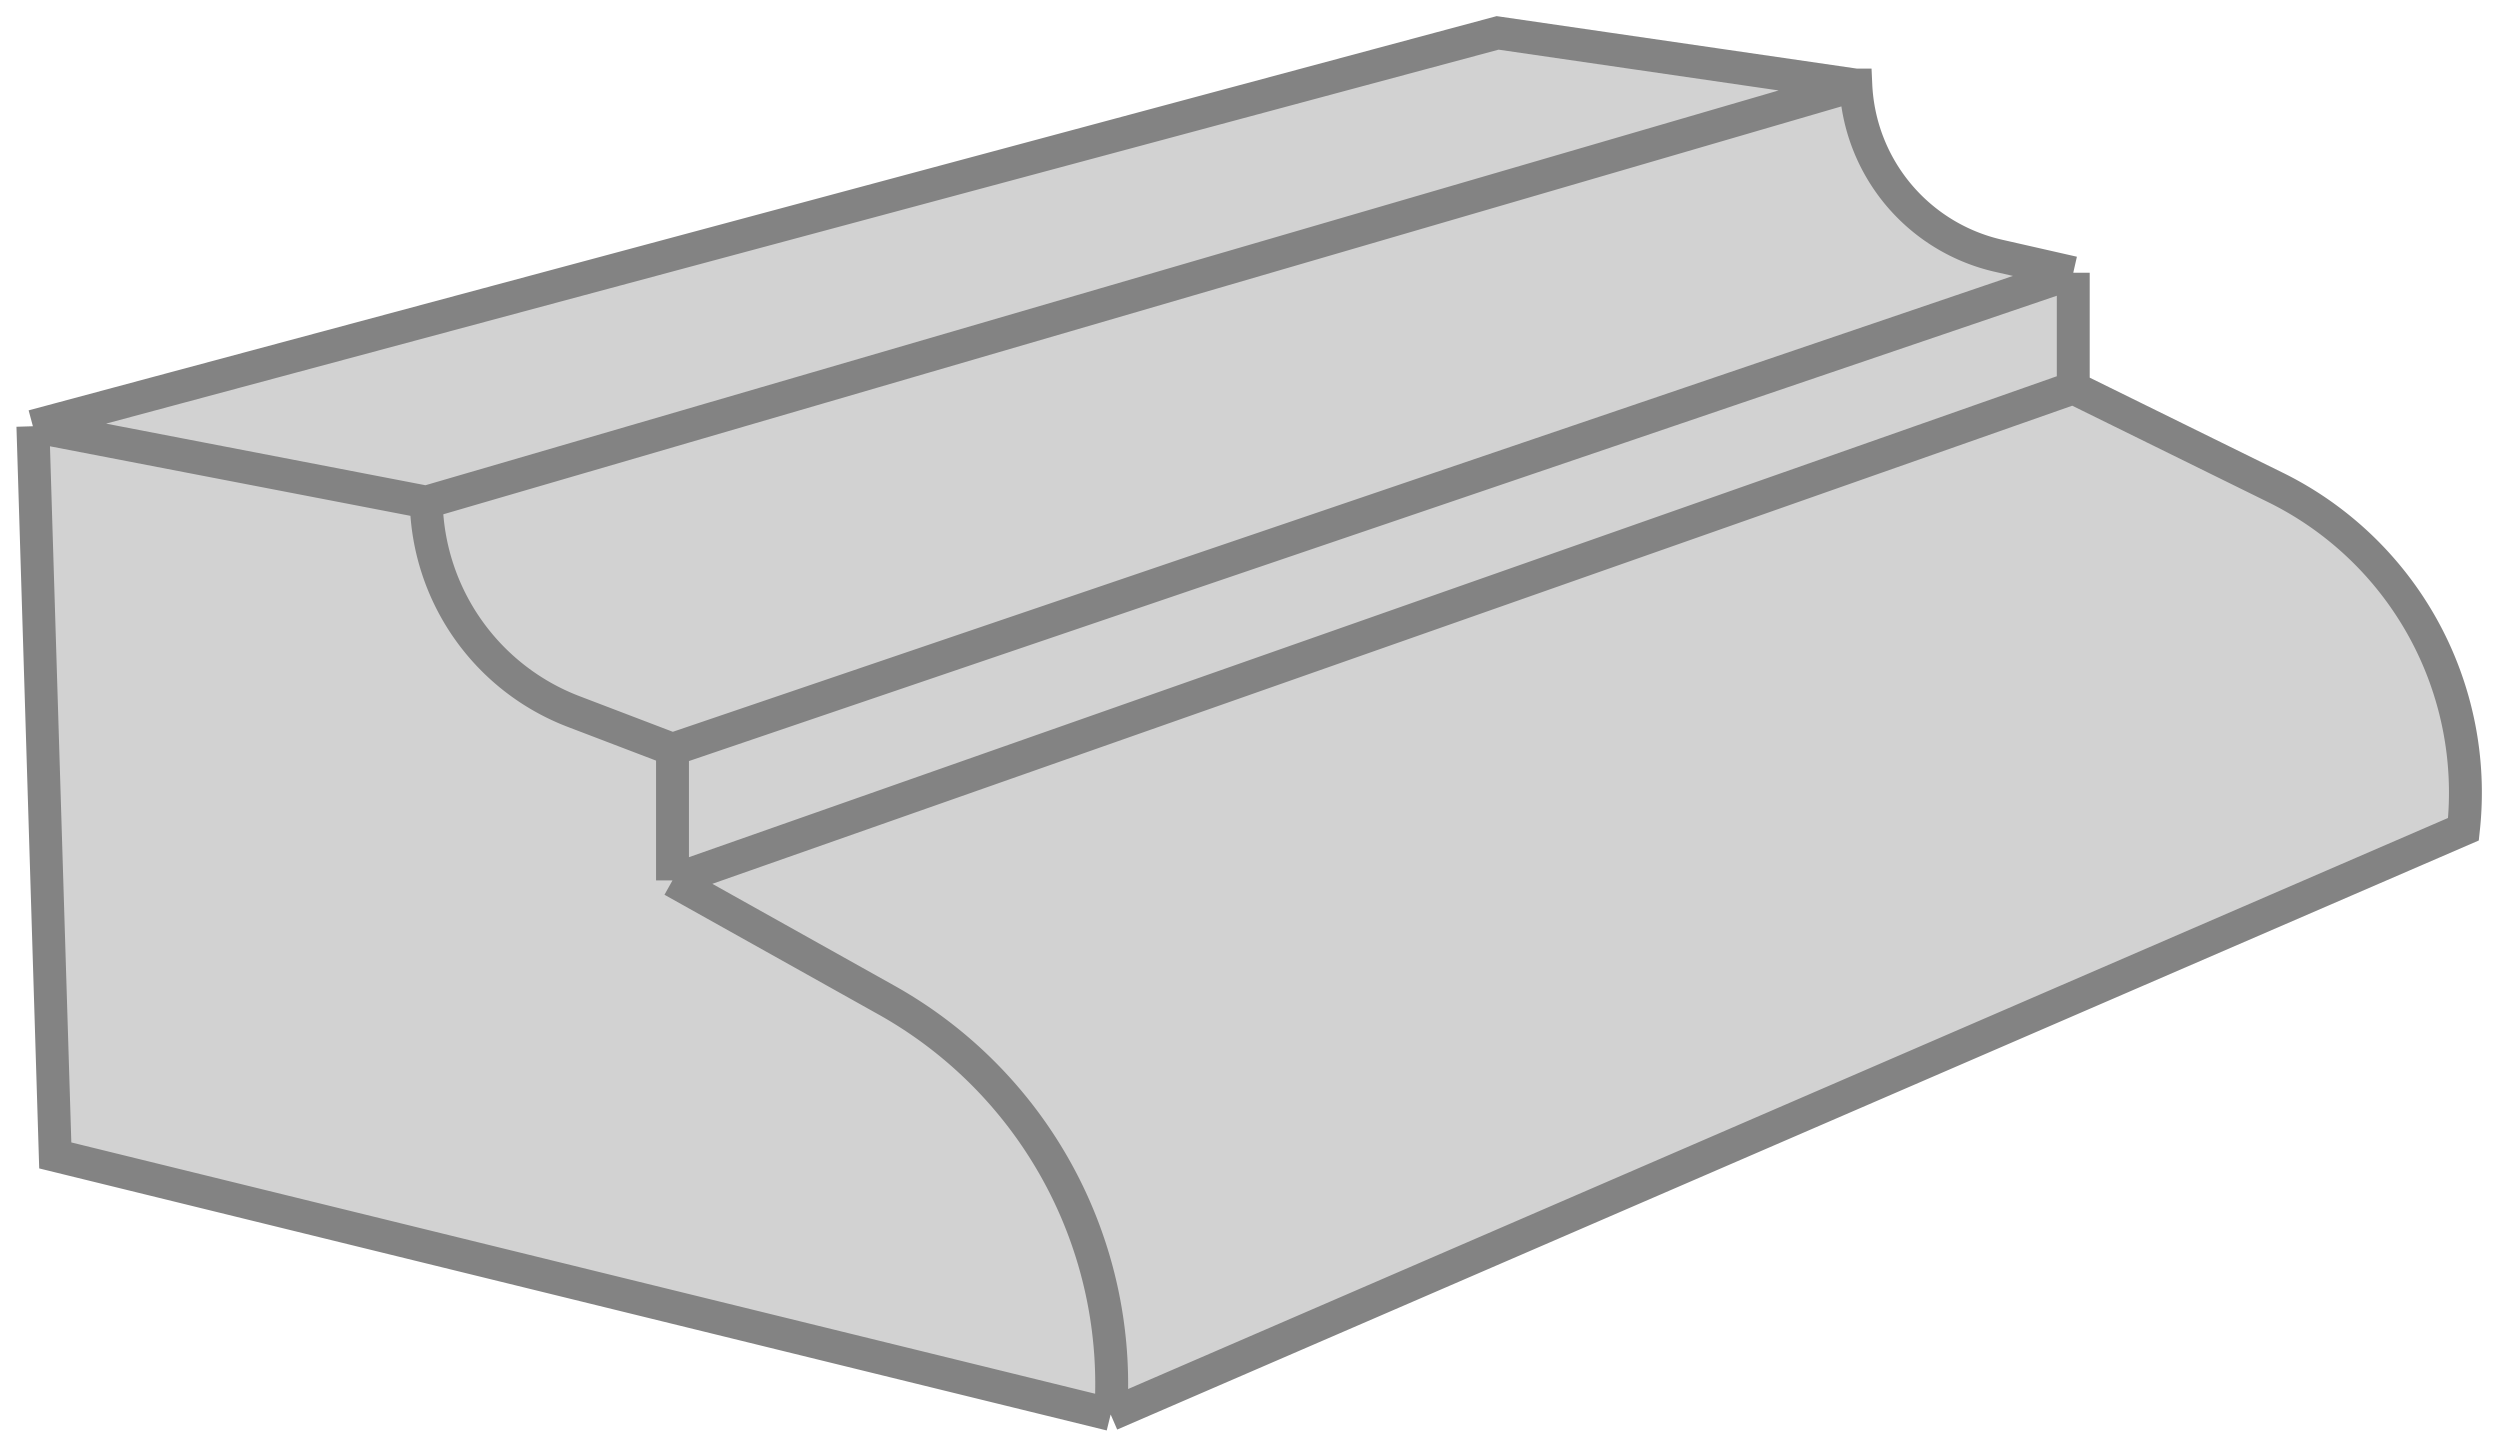 <svg width="76" height="44" fill="none" xmlns="http://www.w3.org/2000/svg"><path d="M74.889 25.208L33.764 43 1.68 35.125 1 12.958 45.528 1l10.889 1.586a5.583 5.583 0 004.34 5.19l2.27.516v3.5l6.147 3.026a10.343 10.343 0 015.715 10.39z" fill="#D2D2D2"/><path d="M33.764 43l41.125-17.792a10.343 10.343 0 00-5.715-10.39l-6.146-3.026M33.764 43L1.68 35.125 1 12.958M33.764 43a13.38 13.38 0 00-6.816-12.598l-6.504-3.638M1 12.958L45.528 1l10.889 1.586M1 12.958l11.958 2.307m0 0L56.417 2.586M12.958 15.265a6.97 6.97 0 004.484 6.367l3.002 1.146m0 0v3.986m0-3.986L63.028 8.292M20.444 26.764l42.584-14.972m-6.611-9.206a5.583 5.583 0 004.34 5.19l2.27.516m0 3.5v-3.5" stroke="#838383"/></svg>